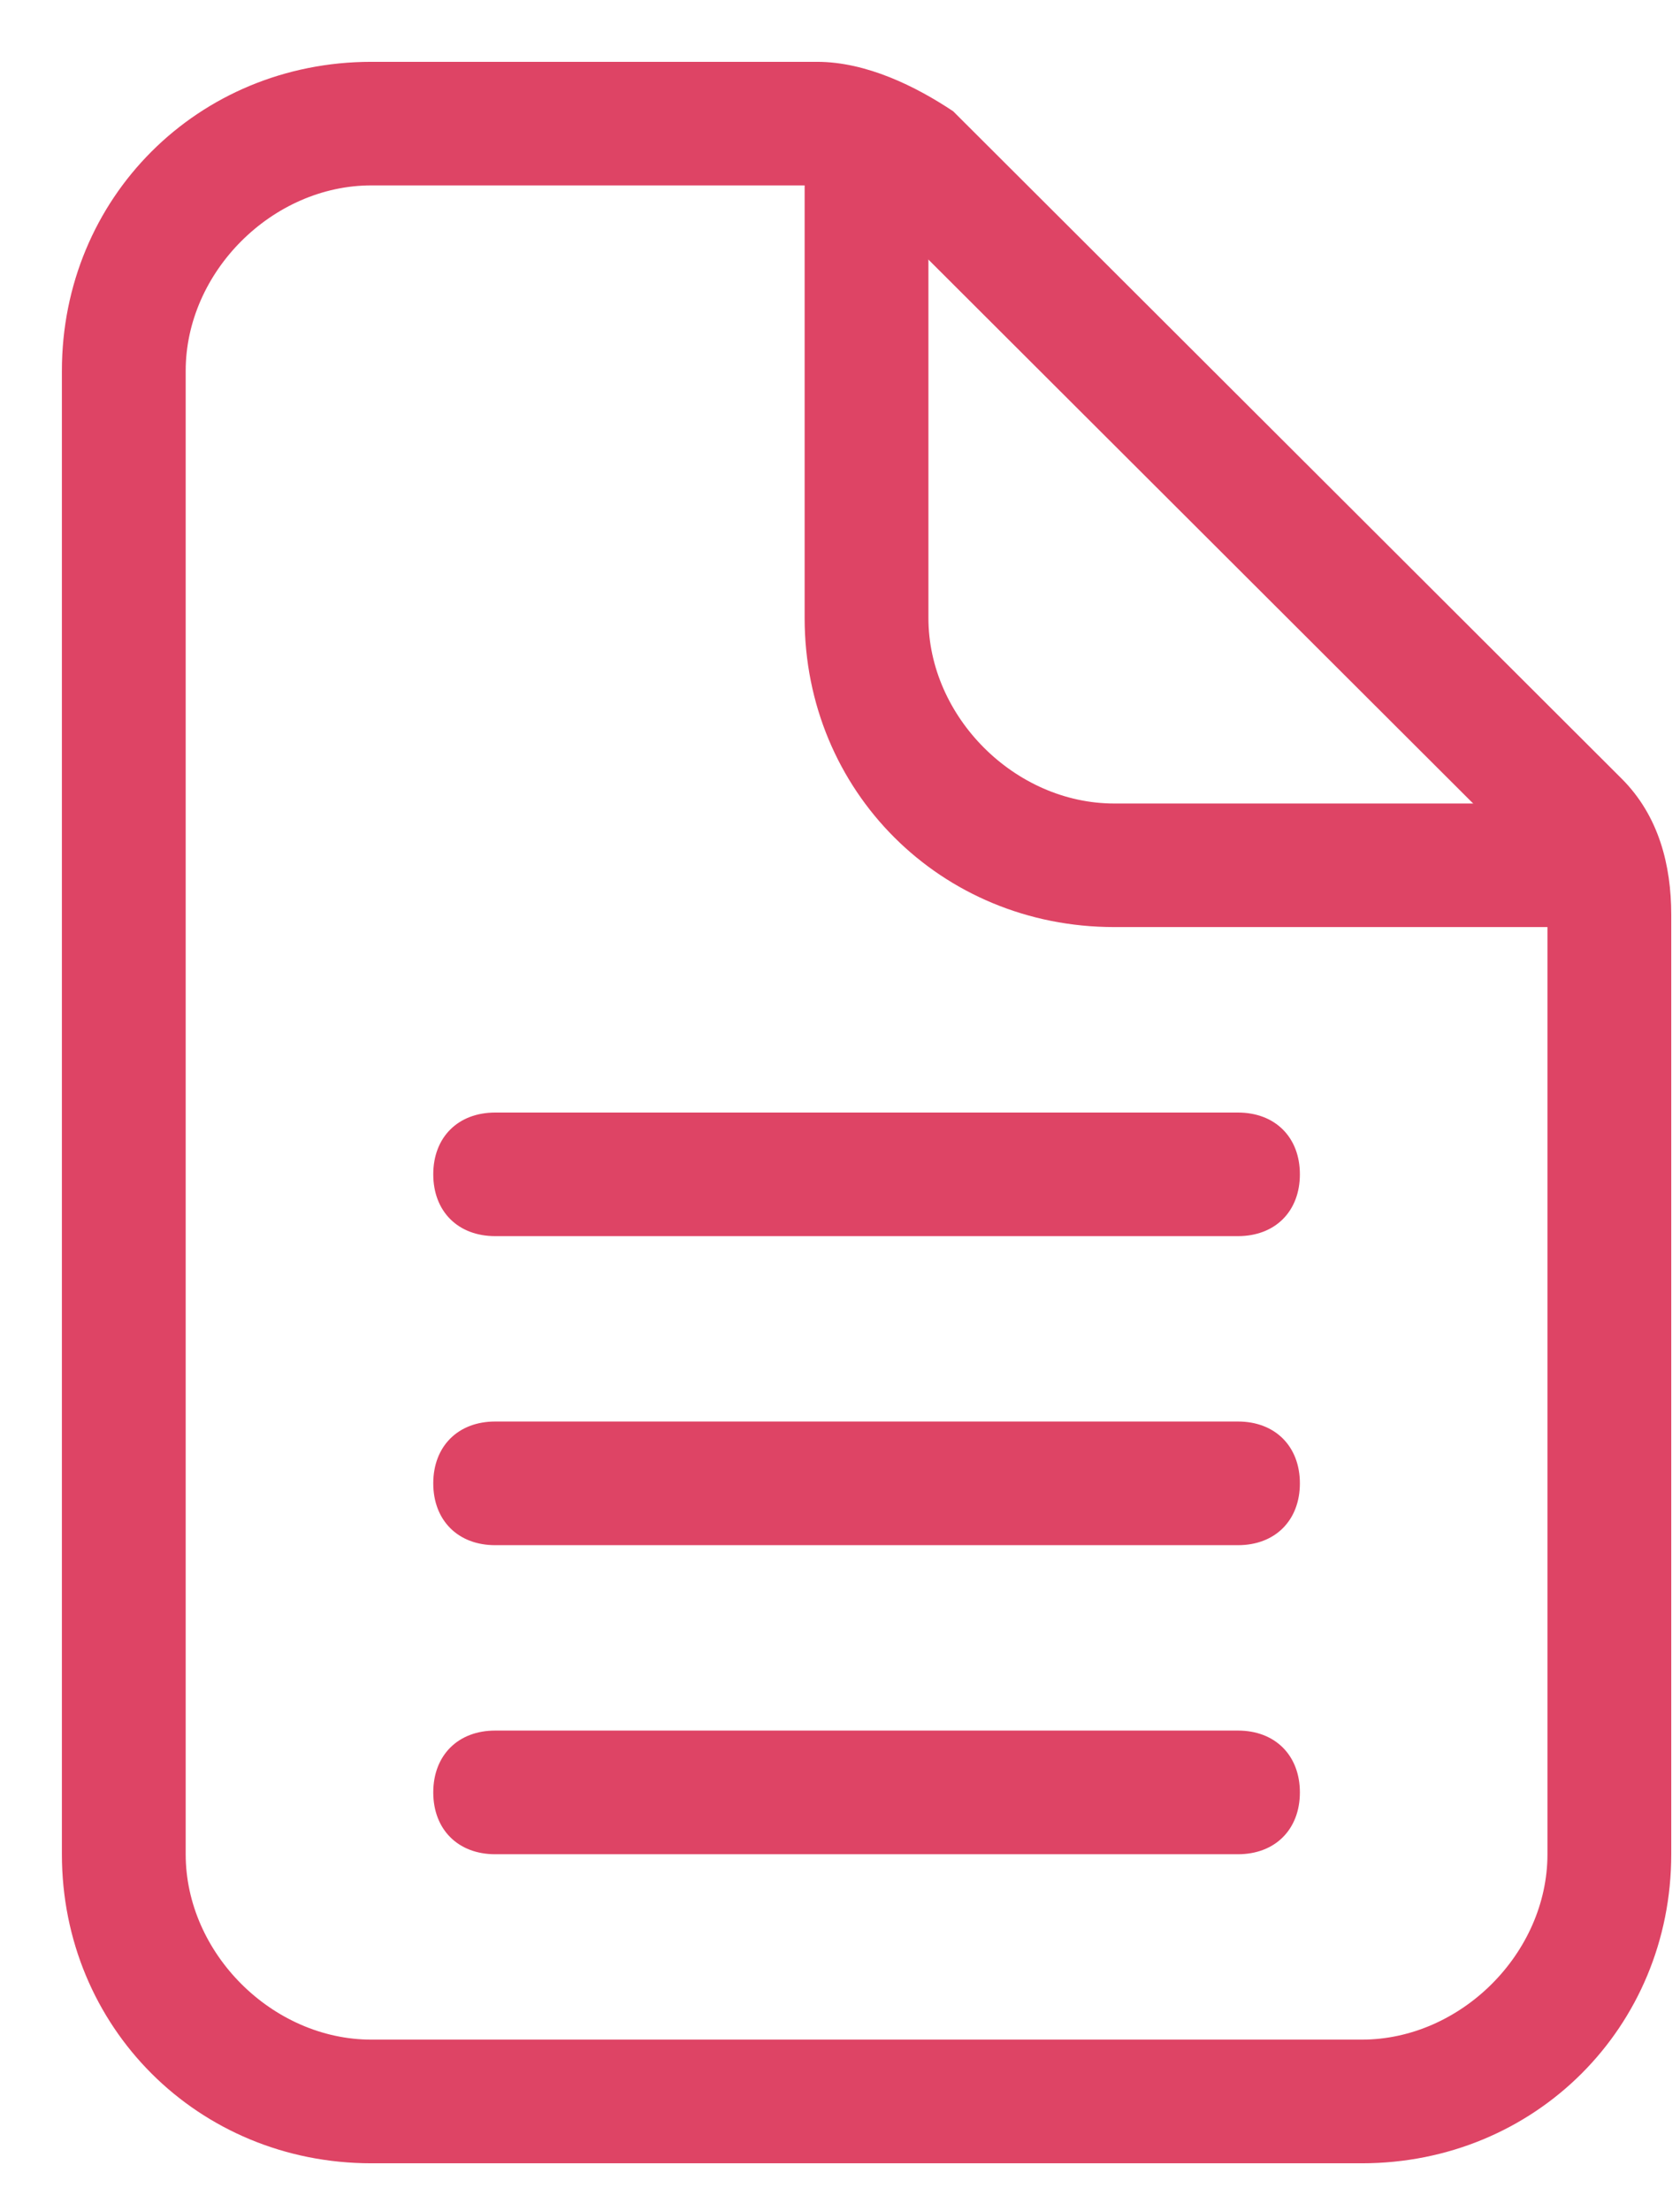 <?xml version="1.0" encoding="UTF-8"?>
<svg width="19px" height="25px" viewBox="0 0 19 25" version="1.1" xmlns="http://www.w3.org/2000/svg" xmlns:xlink="http://www.w3.org/1999/xlink">
    <!-- Generator: Sketch 40.3 (33839) - http://www.bohemiancoding.com/sketch -->
    <title>036__file_text</title>
    <desc>Created with Sketch.</desc>
    <defs></defs>
    <g id="Page-1" stroke="none" stroke-width="1" fill="none" fill-rule="evenodd">
        <g id="Artboard-Copy-9" transform="translate(-1247, -179)" fill="#DE4465">
            <g id="036__file_text" transform="translate(1247, 179)">
                <g id="图层_1">
                    <g id="Group">
                        <g id="Shape">
                            <path d="M15.401,24.457 L4.2,24.457 C2.24,24.457 0.7,22.919 0.7,20.963 L0.7,4.193 C0.7,2.236 2.24,0.699 4.2,0.699 L9.24,0.699 C9.8,0.699 10.36,0.978 10.78,1.258 L18.341,8.804 C18.761,9.224 18.901,9.783 18.901,10.342 L18.901,20.963 C18.901,22.919 17.361,24.457 15.401,24.457 L15.401,24.457 Z M4.2,2.096 C3.08,2.096 2.1,3.075 2.1,4.193 L2.1,20.963 C2.1,22.081 3.08,23.059 4.2,23.059 L15.401,23.059 C16.521,23.059 17.501,22.081 17.501,20.963 L17.501,10.342 C17.501,10.202 17.361,9.922 17.361,9.783 L9.8,2.236 C9.66,2.096 9.52,2.096 9.24,2.096 L4.2,2.096 L4.2,2.096 Z"></path>
                            <path d="M10.5,1.398 L10.5,6.988 C10.5,8.106 11.48,9.084 12.601,9.084 L18.201,9.084 L18.201,10.481 L12.601,10.481 C10.64,10.481 9.1,8.944 9.1,6.988 L9.1,1.398 L10.5,1.398 L10.5,1.398 Z"></path>
                        </g>
                        <path d="M14.001,20.963 L5.6,20.963 C5.18,20.963 4.9,20.683 4.9,20.264 C4.9,19.845 5.18,19.565 5.6,19.565 L14.001,19.565 C14.421,19.565 14.701,19.845 14.701,20.264 C14.701,20.683 14.421,20.963 14.001,20.963 L14.001,20.963 Z" id="Shape"></path>
                        <path d="M14.001,17.469 L5.6,17.469 C5.18,17.469 4.9,17.189 4.9,16.77 C4.9,16.351 5.18,16.071 5.6,16.071 L14.001,16.071 C14.421,16.071 14.701,16.351 14.701,16.77 C14.701,17.189 14.421,17.469 14.001,17.469 L14.001,17.469 Z" id="Shape"></path>
                        <path d="M14.001,13.975 L5.6,13.975 C5.18,13.975 4.9,13.696 4.9,13.276 C4.9,12.857 5.18,12.578 5.6,12.578 L14.001,12.578 C14.421,12.578 14.701,12.857 14.701,13.276 C14.701,13.696 14.421,13.975 14.001,13.975 L14.001,13.975 Z" id="Shape"></path>
                    </g>
                </g>
            </g>
        </g>
    </g>
</svg>